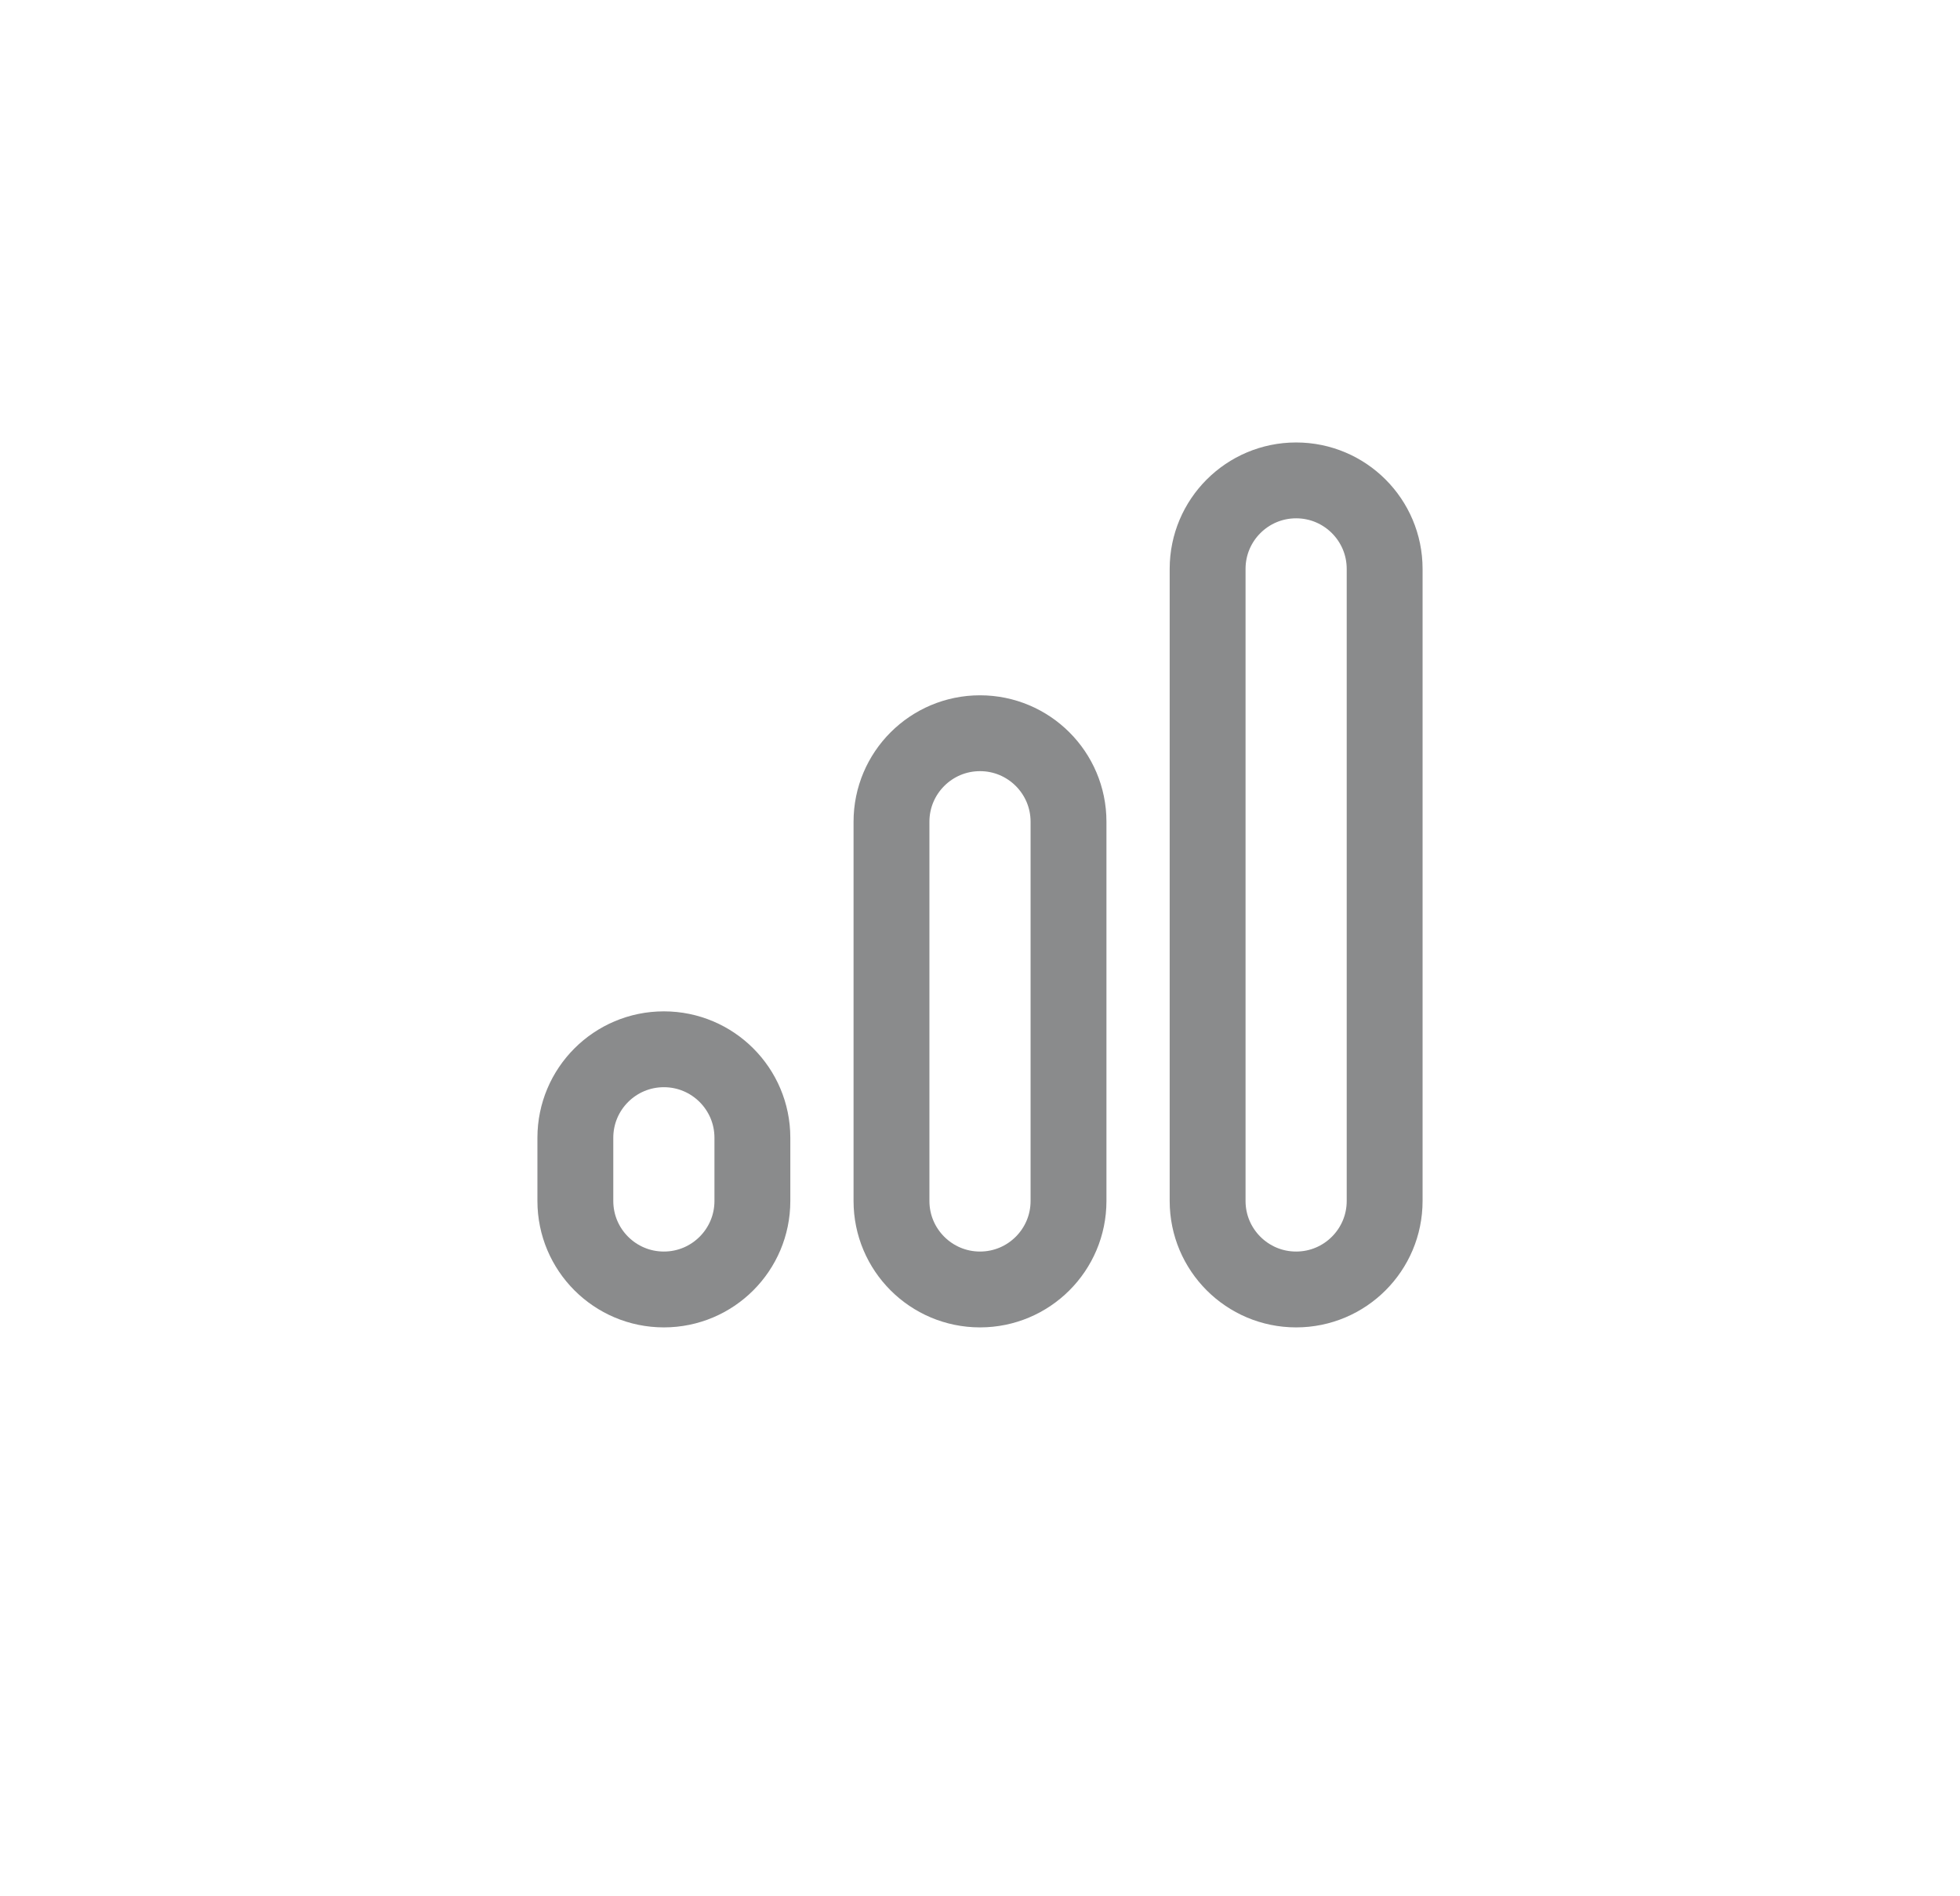 <svg width="31" height="30" viewBox="0 0 31 30" fill="none" xmlns="http://www.w3.org/2000/svg">
<path d="M21.9 9V19C21.9 19.773 21.273 20.4 20.5 20.4C19.727 20.4 19.1 19.773 19.1 19V9C19.1 8.227 19.727 7.6 20.5 7.6C21.273 7.6 21.9 8.227 21.9 9Z" stroke="#8A8B8C" stroke-width="1.2"/>
<path d="M16.9 13V19C16.9 19.773 16.273 20.4 15.5 20.4C14.727 20.4 14.1 19.773 14.1 19V13C14.1 12.227 14.727 11.6 15.5 11.6C16.273 11.6 16.9 12.227 16.9 13Z" stroke="#8A8B8C" stroke-width="1.2"/>
<path d="M11.9 18V19C11.9 19.773 11.273 20.4 10.5 20.4C9.727 20.4 9.1 19.773 9.1 19V18C9.1 17.227 9.727 16.6 10.5 16.6C11.273 16.6 11.9 17.227 11.9 18Z" stroke="#8A8B8C" stroke-width="1.2"/>
</svg>
